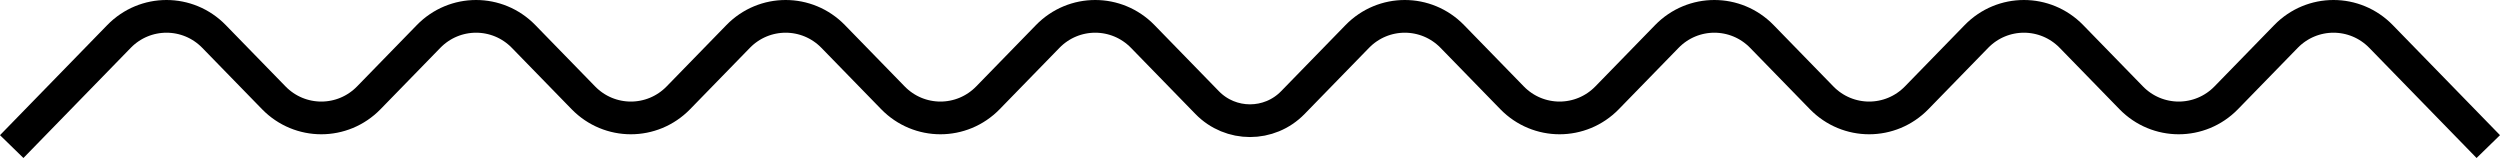 <?xml version="1.0" encoding="UTF-8"?><svg id="Layer_1" xmlns="http://www.w3.org/2000/svg" viewBox="0 0 535.002 33.81"><defs><style>.cls-1{fill:none;stroke:#000;stroke-miterlimit:10;stroke-width:7px;}</style></defs><path class="cls-1" d="m532.495,31.368l-22.955-23.562c-5.593-5.741-14.746-5.741-20.339,0l-12.785,13.123c-5.593,5.741-14.746,5.741-20.339,0l-12.785-13.123c-5.593-5.741-14.746-5.741-20.339,0l-12.785,13.123c-5.593,5.741-14.746,5.741-20.339,0l-12.785-13.123c-5.593-5.741-14.746-5.741-20.339,0l-12.785,13.123c-5.593,5.741-14.746,5.741-20.339,0l-12.785-13.123c-5.593-5.741-14.746-5.741-20.339,0l-13.789,14.154c-5.023,5.156-13.308,5.156-18.331,0l-13.789-14.154c-5.593-5.741-14.746-5.741-20.339,0l-12.785,13.123c-5.593,5.741-14.746,5.741-20.339,0l-12.785-13.123c-5.593-5.741-14.746-5.741-20.339,0l-12.785,13.123c-5.593,5.741-14.746,5.741-20.339,0l-12.785-13.123c-5.593-5.741-14.746-5.741-20.339,0l-12.785,13.123c-5.593,5.741-14.746,5.741-20.339,0l-12.785-13.123c-5.593-5.741-14.746-5.741-20.339,0L2.507,31.368"/></svg>